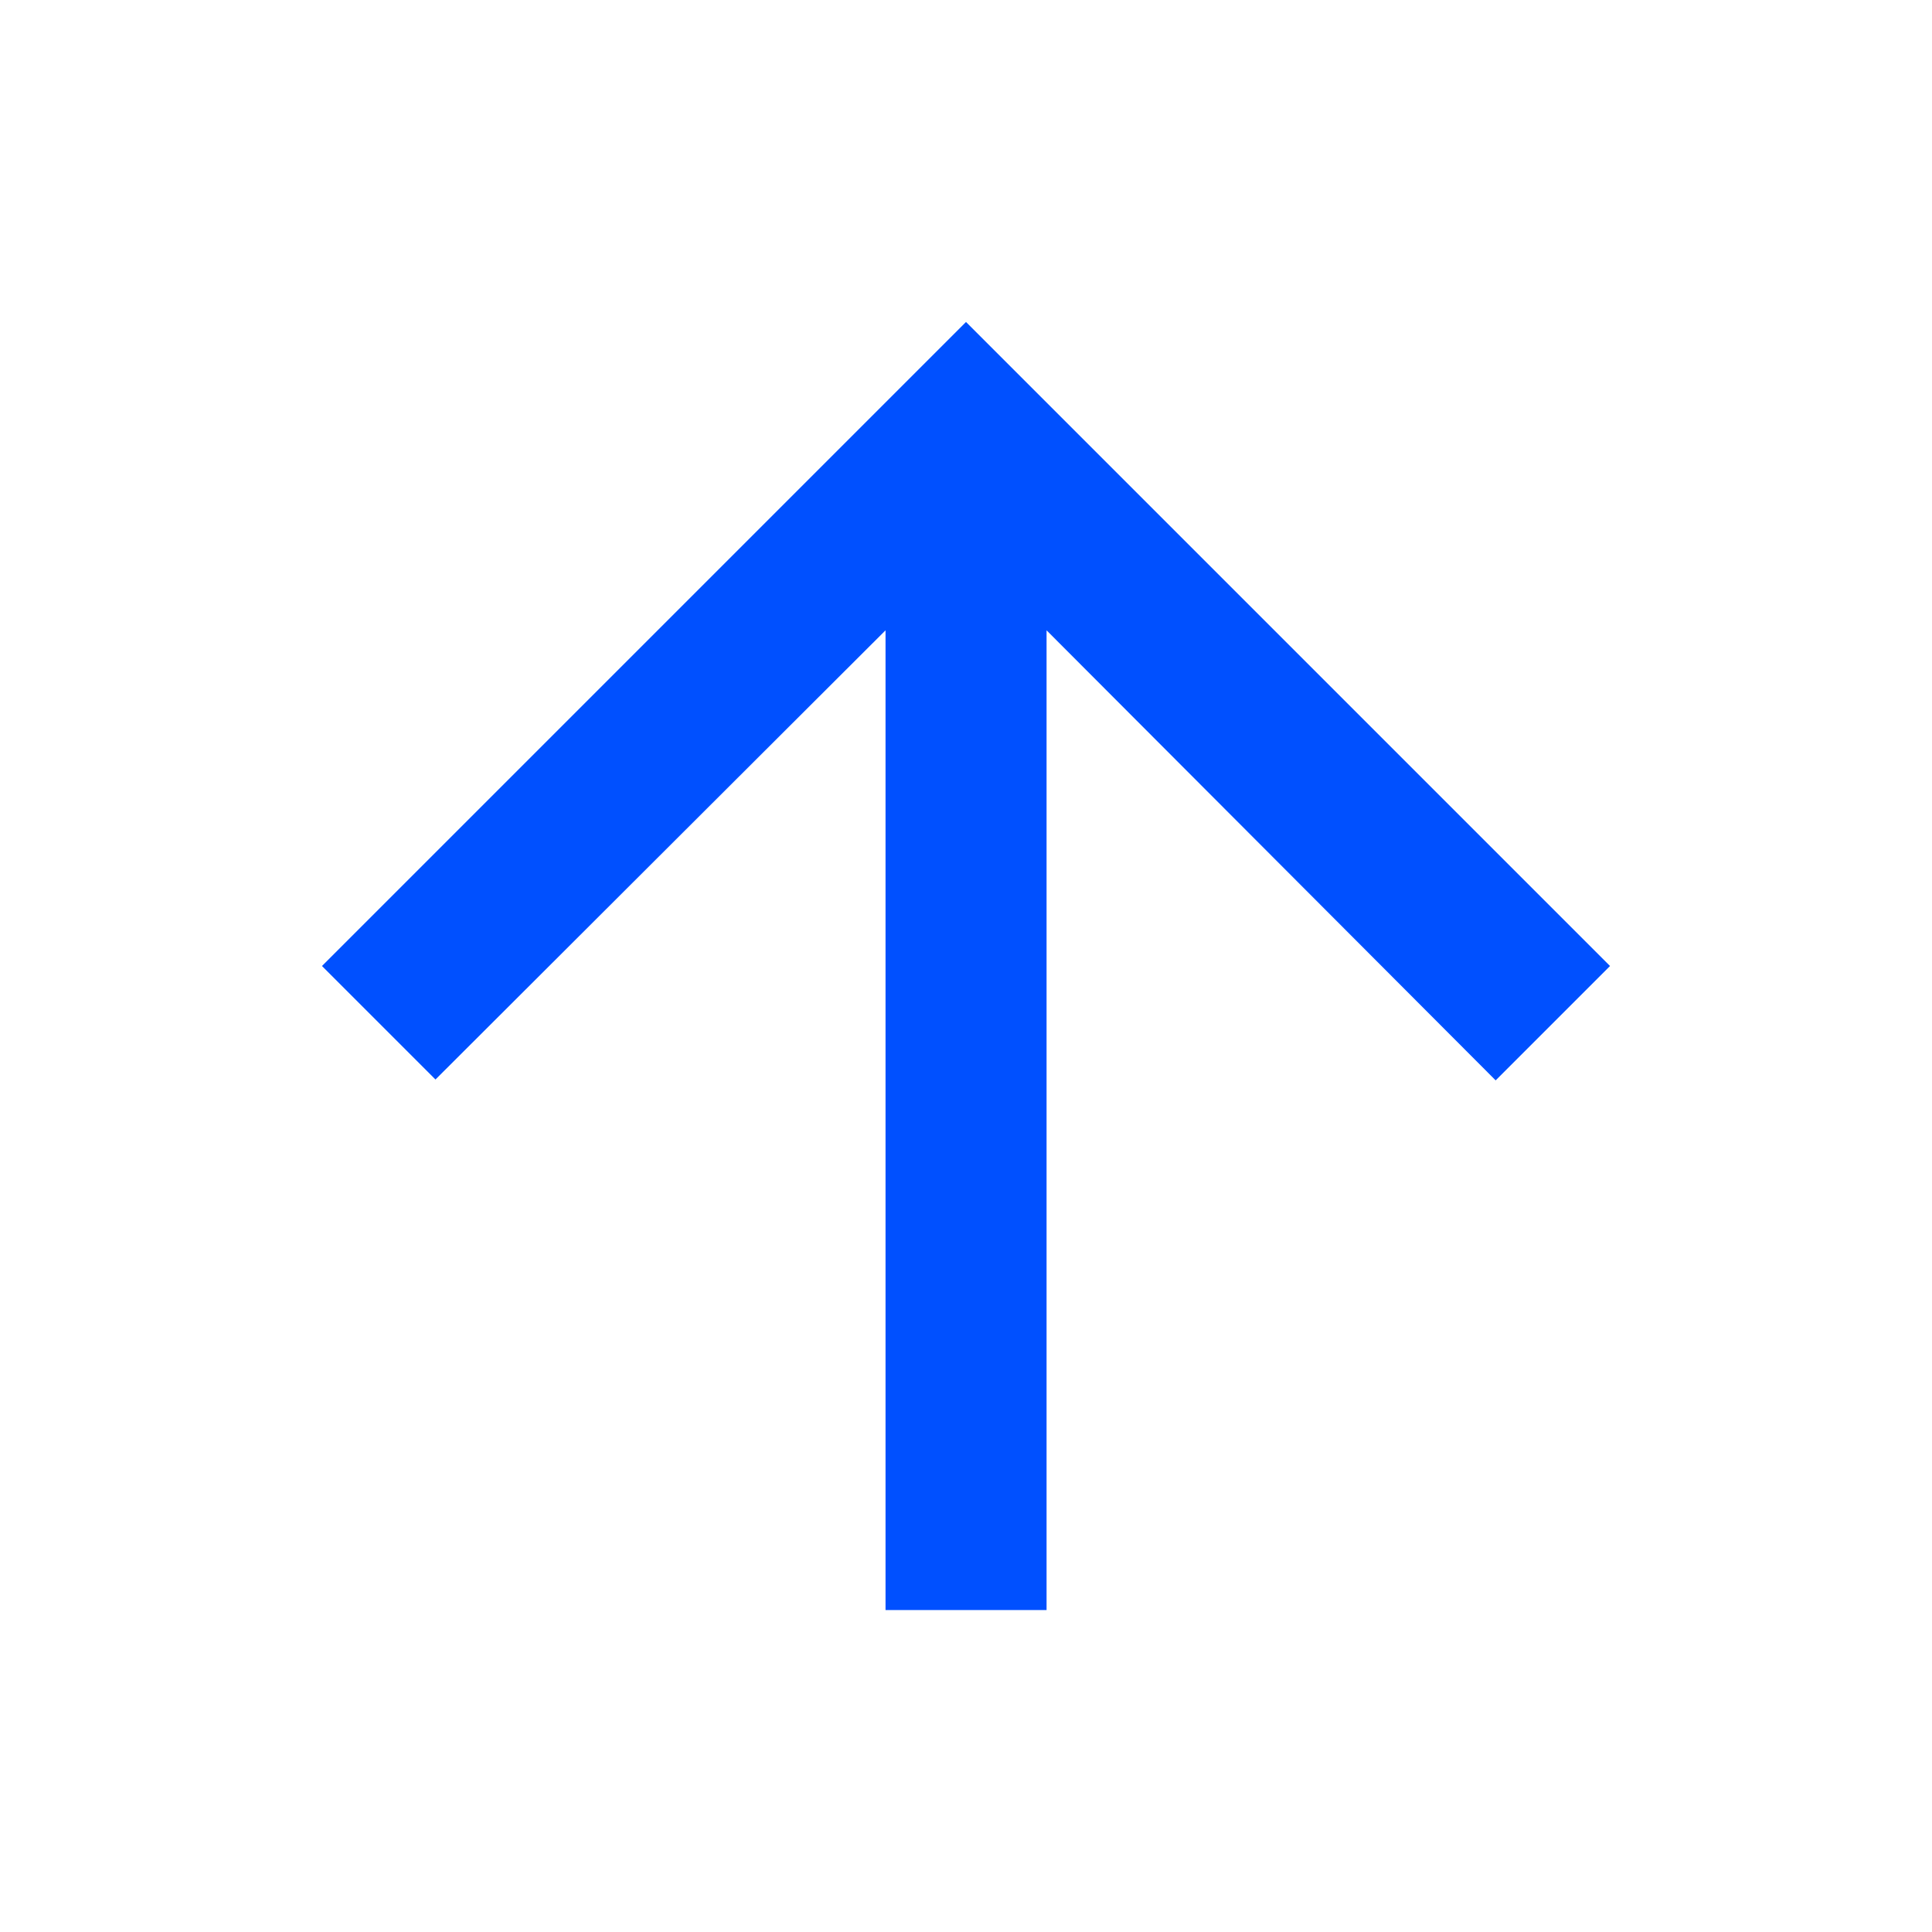 <svg width="20" height="20" viewBox="0 0 20 20" fill="none" xmlns="http://www.w3.org/2000/svg">
<path d="M3.333 10L4.508 11.175L9.167 6.525V16.667H10.834V6.525L15.483 11.184L16.667 10L10 3.333L3.333 10Z" fill="#0050FF"/>
</svg>
